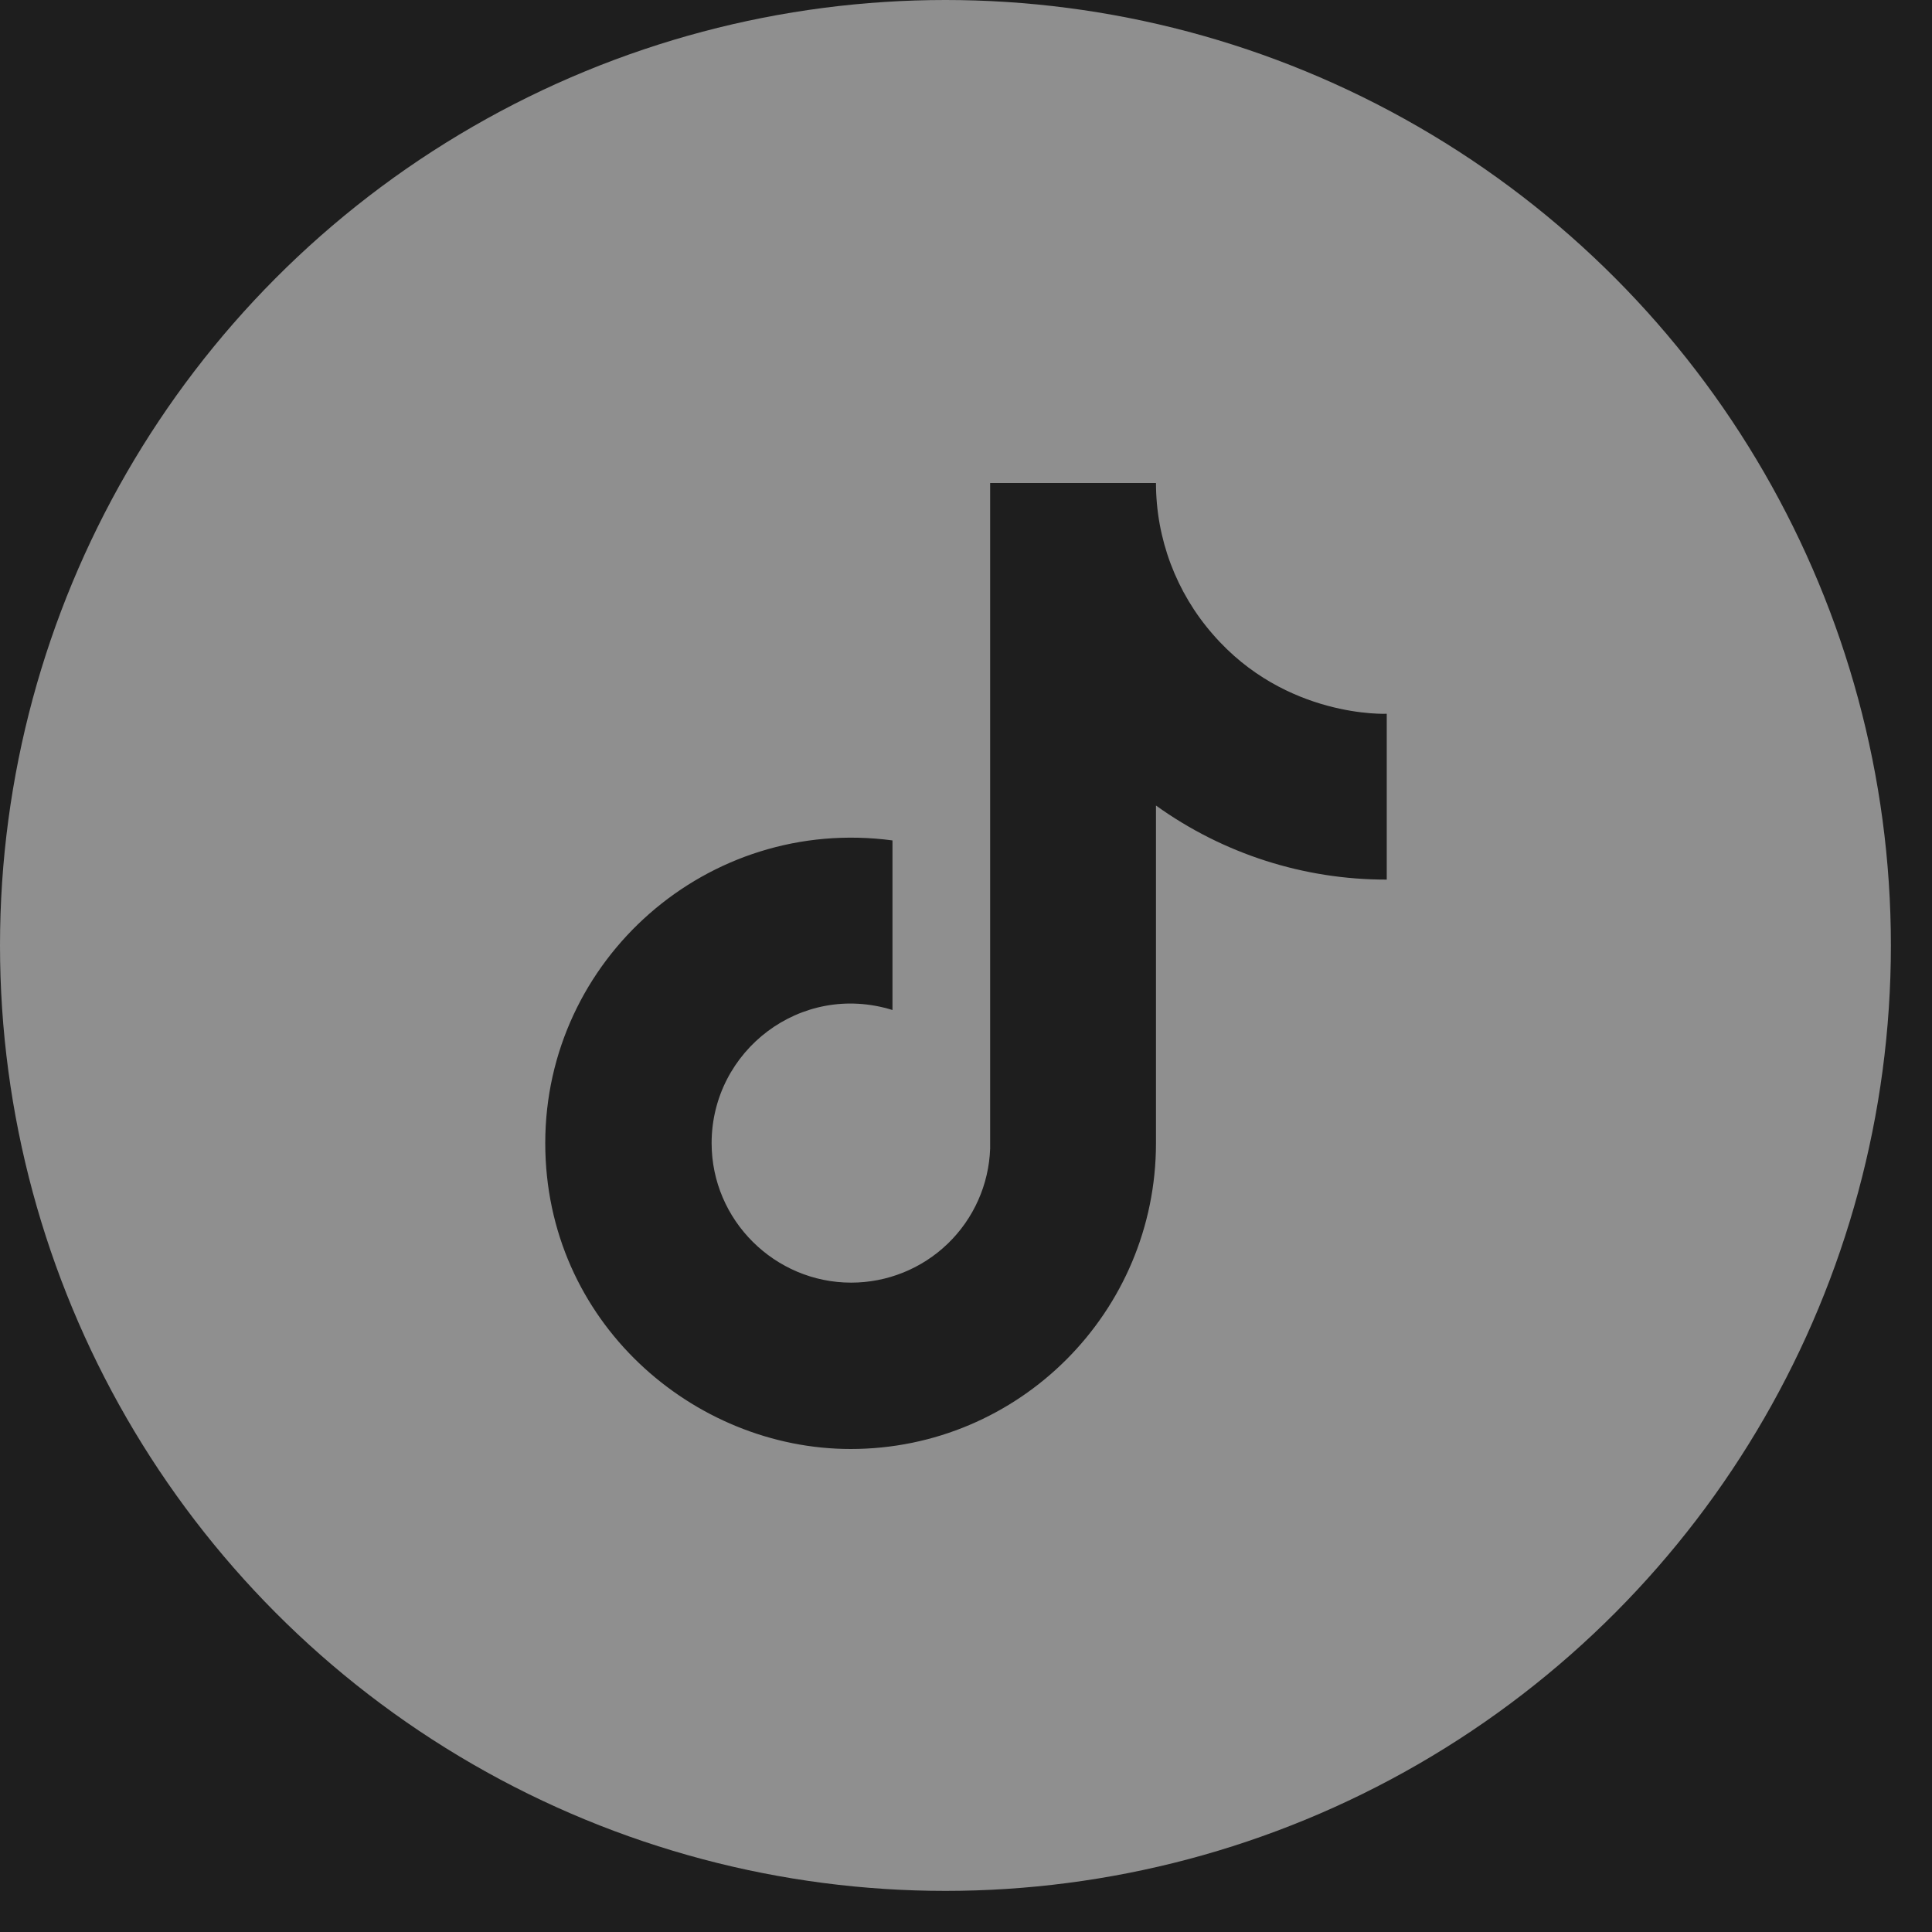 <svg width="36" height="36" viewBox="0 0 36 36" fill="none" xmlns="http://www.w3.org/2000/svg">
<rect width="36" height="36" fill="#E5E5E5"/>
<path d="M-813 -8427C-813 -8428.1 -812.105 -8429 -811 -8429H13201C13202.1 -8429 13203 -8428.1 13203 -8427V1370C13203 1371.1 13202.1 1372 13201 1372H-811C-812.105 1372 -813 1371.1 -813 1370V-8427Z" fill="#484848"/>
<path d="M-811 -8428H13201V-8430H-811V-8428ZM13202 -8427V1370H13204V-8427H13202ZM13201 1371H-811V1373H13201V1371ZM-812 1370V-8427H-814V1370H-812ZM-811 1371C-811.552 1371 -812 1370.55 -812 1370H-814C-814 1371.66 -812.657 1373 -811 1373V1371ZM13202 1370C13202 1370.55 13201.6 1371 13201 1371V1373C13202.7 1373 13204 1371.66 13204 1370H13202ZM13201 -8428C13201.6 -8428 13202 -8427.55 13202 -8427H13204C13204 -8428.66 13202.7 -8430 13201 -8430V-8428ZM-811 -8430C-812.657 -8430 -814 -8428.66 -814 -8427H-812C-812 -8427.55 -811.552 -8428 -811 -8428V-8430Z" fill="black" fill-opacity="0.1"/>
<g clip-path="url(#clip0_9371_14395)">
<rect width="430" height="9137" transform="translate(-191 -7918)" fill="white"/>
<path d="M-191 -161H239V1219H-191V-161Z" fill="#1E1E1E"/>
<circle cx="17.617" cy="17.617" r="17.617" fill="white" fill-opacity="0.5"/>
<path d="M22.6 11.82C21.917 11.04 21.54 10.037 21.54 9H18.45V21.4C18.427 22.071 18.144 22.707 17.66 23.174C17.177 23.64 16.532 23.9 15.86 23.9C14.44 23.9 13.26 22.74 13.26 21.3C13.26 19.58 14.92 18.29 16.63 18.82V15.66C13.18 15.2 10.16 17.88 10.16 21.3C10.16 24.63 12.92 27 15.85 27C18.99 27 21.54 24.45 21.54 21.3V15.01C22.793 15.91 24.297 16.393 25.84 16.39V13.3C25.84 13.3 23.96 13.39 22.6 11.82Z" fill="#1E1E1E"/>
</g>
<defs>
<clipPath id="clip0_9371_14395">
<rect width="430" height="9137" fill="white" transform="translate(-191 -7918)"/>
</clipPath>
</defs>
</svg>
